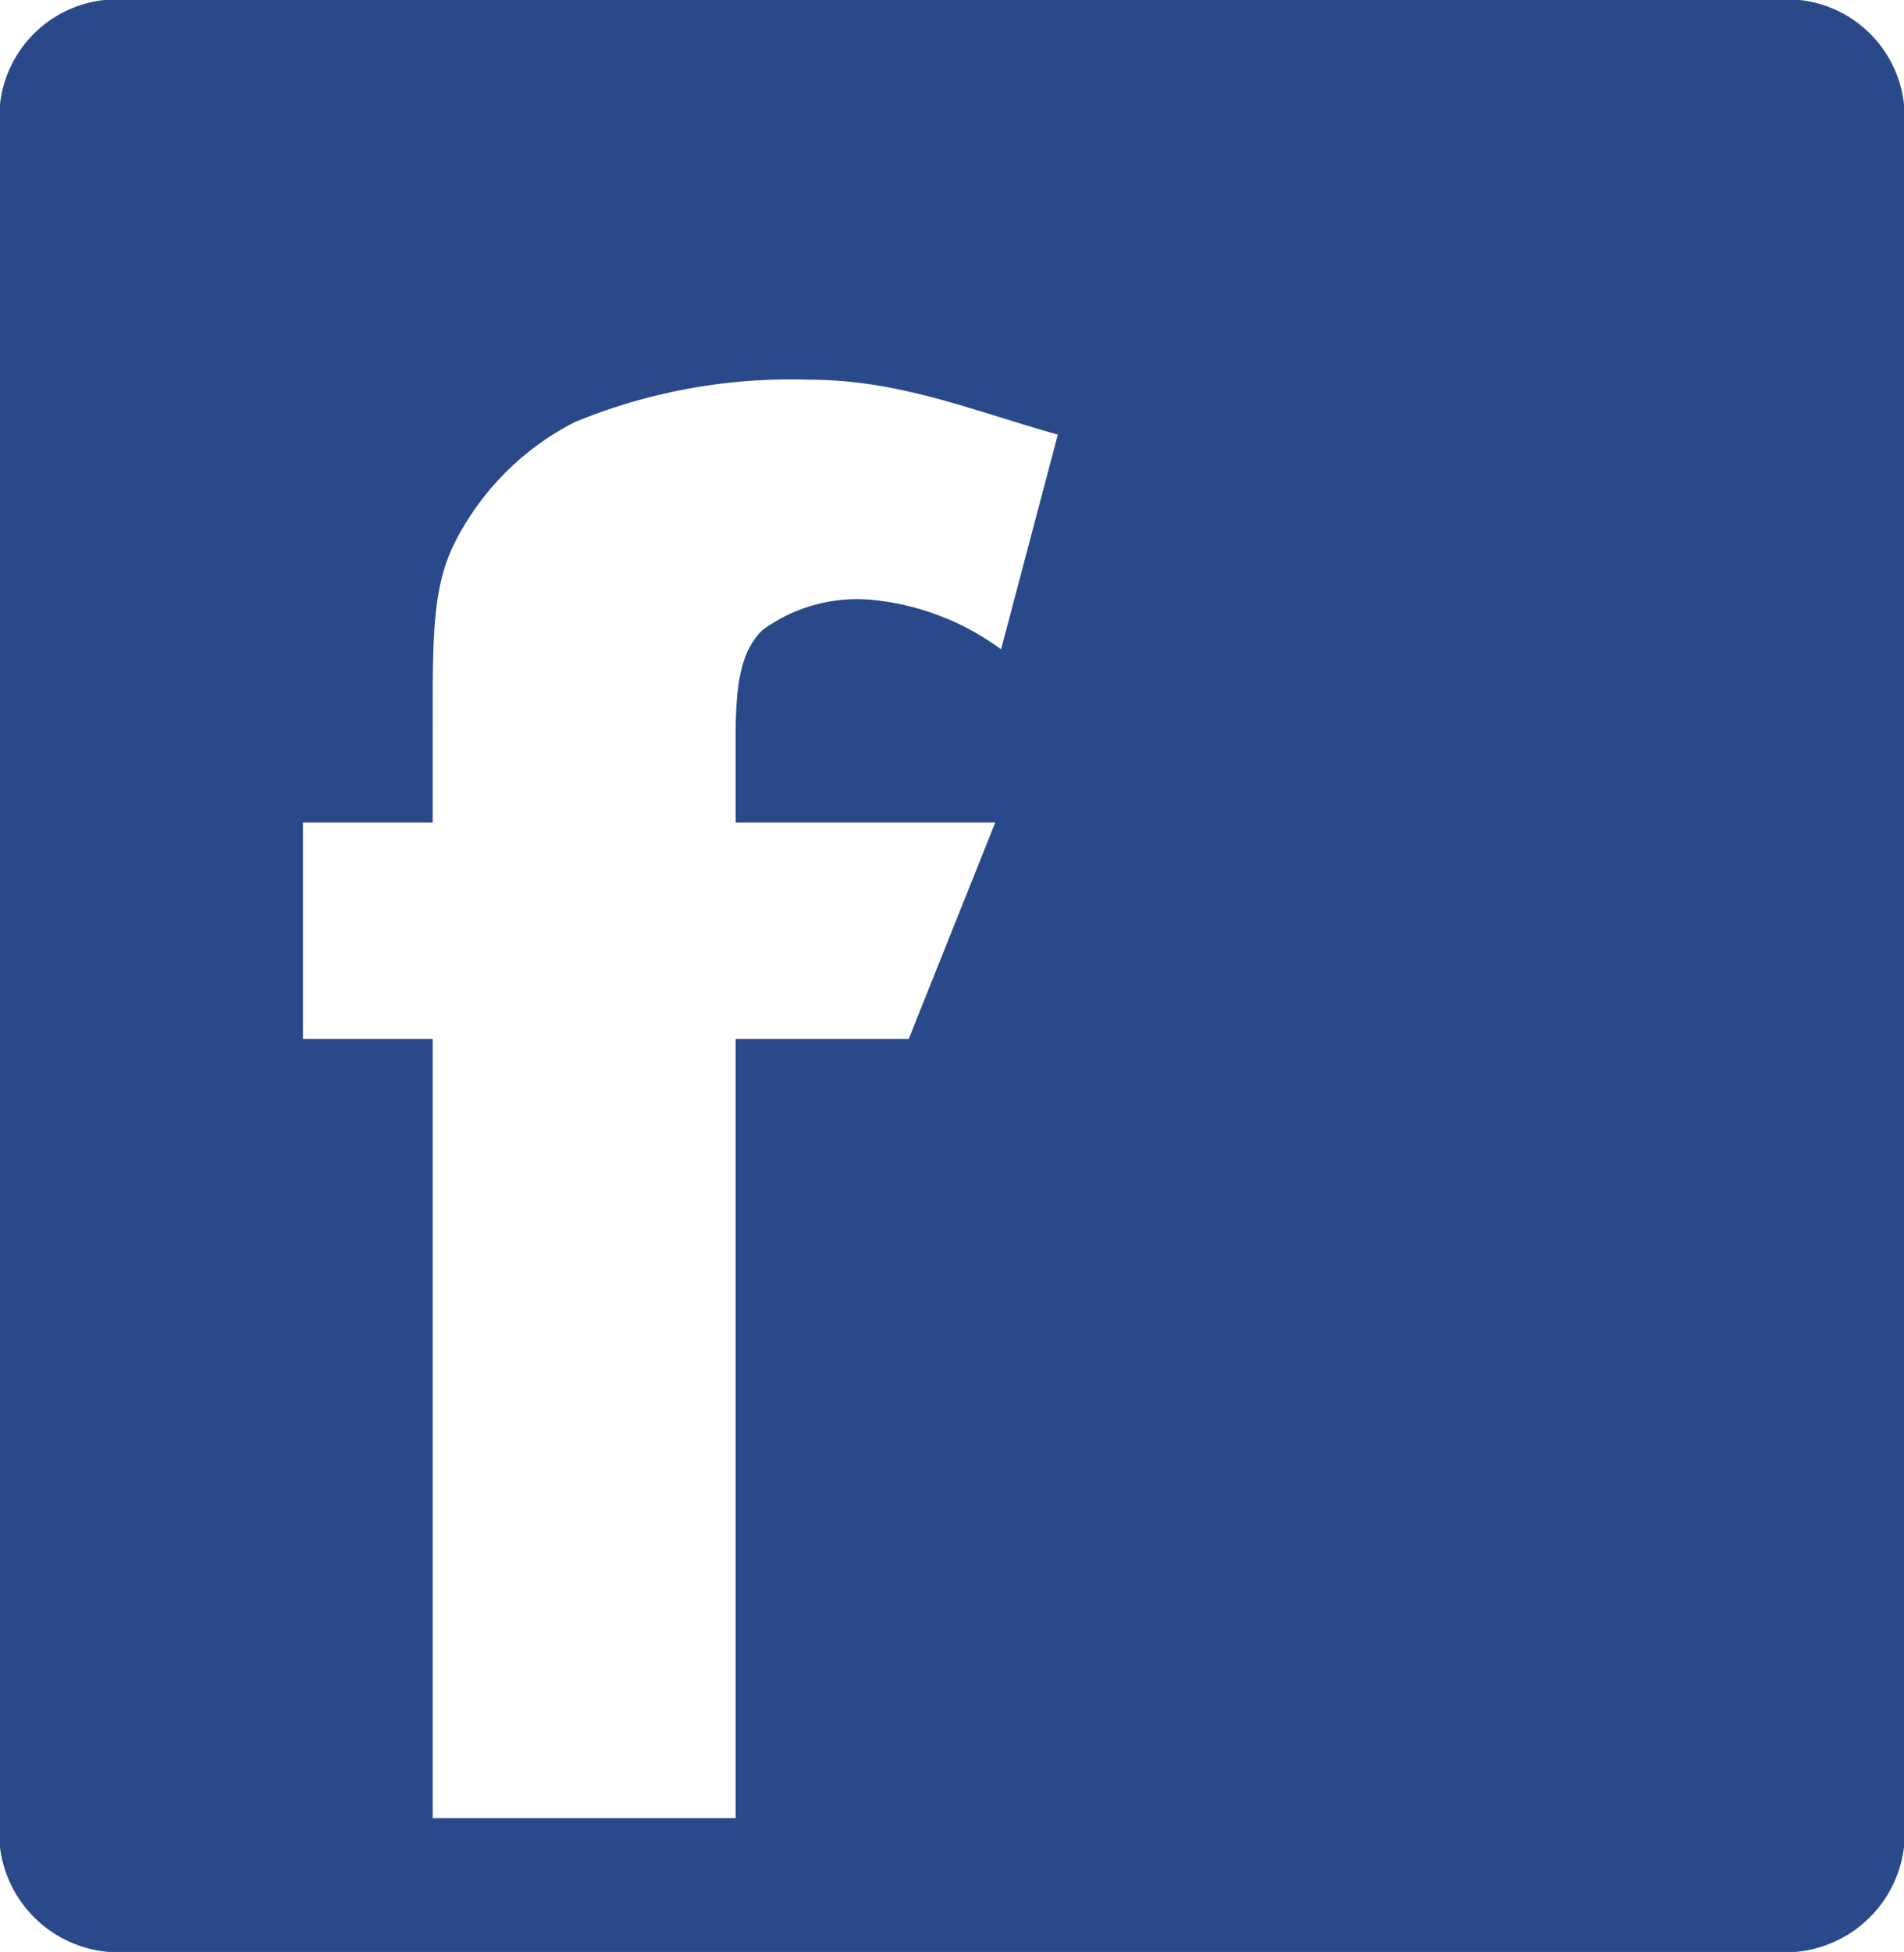 <svg xmlns="http://www.w3.org/2000/svg" width="44" height="45.09" viewBox="0 0 44 45.09">
<defs>
    <style>
      .cls-1 {
        fill: #29498b;
        fill-rule: evenodd;
      }
    </style>
  </defs>
  <path class="cls-1" d="M925,2668H887a2.721,2.721,0,0,0-3,3v39a2.763,2.763,0,0,0,2.966,3.09h38.065A2.765,2.765,0,0,0,928,2710v-39A2.721,2.721,0,0,0,925,2668Zm-17.866,15a5.988,5.988,0,0,0-3.059-1.15,3.694,3.694,0,0,0-2.461.71c-0.466.46-.614,1.16-0.614,2.44v2h6l-2,5h-4v18h-7v-18h-3v-5h3v-2c0-2.12-.029-3.34.472-4.39a6.333,6.333,0,0,1,2.812-2.86,13.1,13.1,0,0,1,5.388-.98c2.106,0,3.756.7,5.774,1.27Z" transform="translate(-884 -2668)"/>
</svg>
